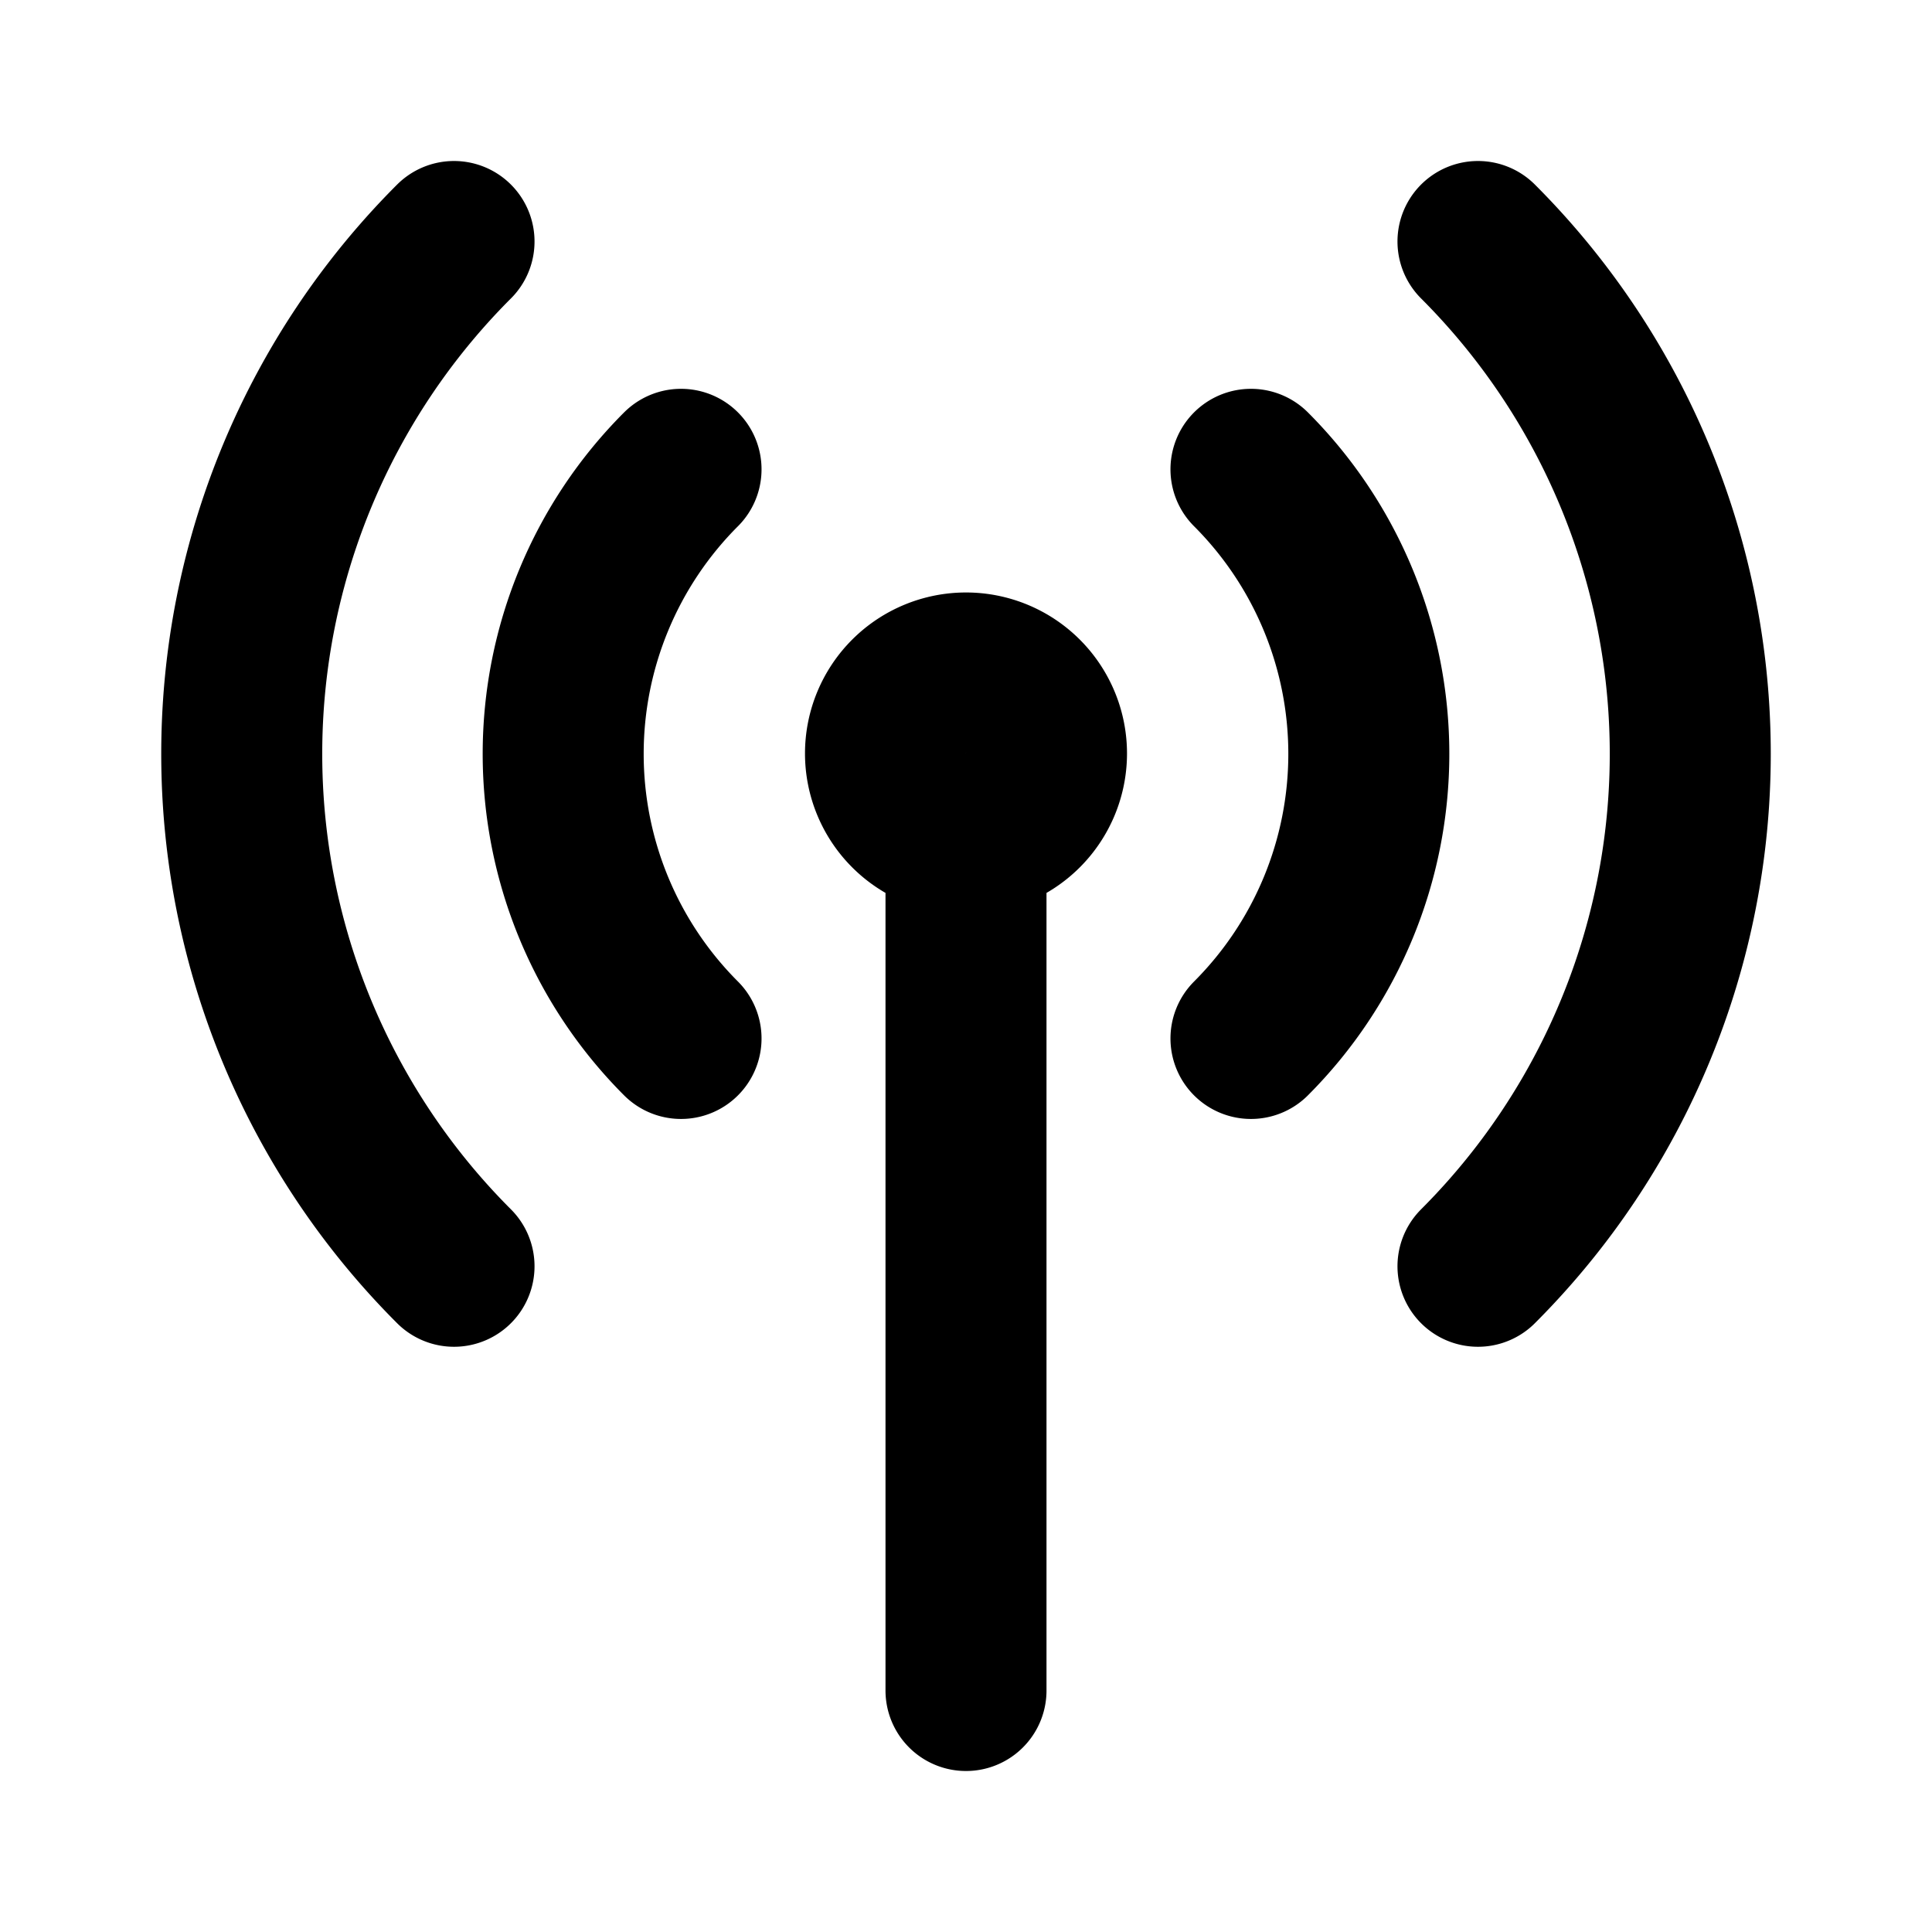 <svg class="icon line" width="48" height="48" id="signal" xmlns="http://www.w3.org/2000/svg" viewBox="0 0 24 24"><path d="M13,9.36a1,1,0,1,1-1-1A1,1,0,0,1,13,9.36ZM12,21V10.36" style="fill: none; stroke: rgb(0, 0, 0); stroke-linecap: round; stroke-linejoin: round; stroke-width: 2;"></path><path d="M15.54,5.83a5,5,0,0,1,0,7.07M8.46,5.83a5,5,0,0,0,0,7.07m9.9,2.83A9,9,0,0,0,18.36,3M5.64,3a9,9,0,0,0,0,12.73" style="fill: none; stroke: rgb(0, 0, 0); stroke-linecap: round; stroke-linejoin: round; stroke-width: 2;"></path></svg>